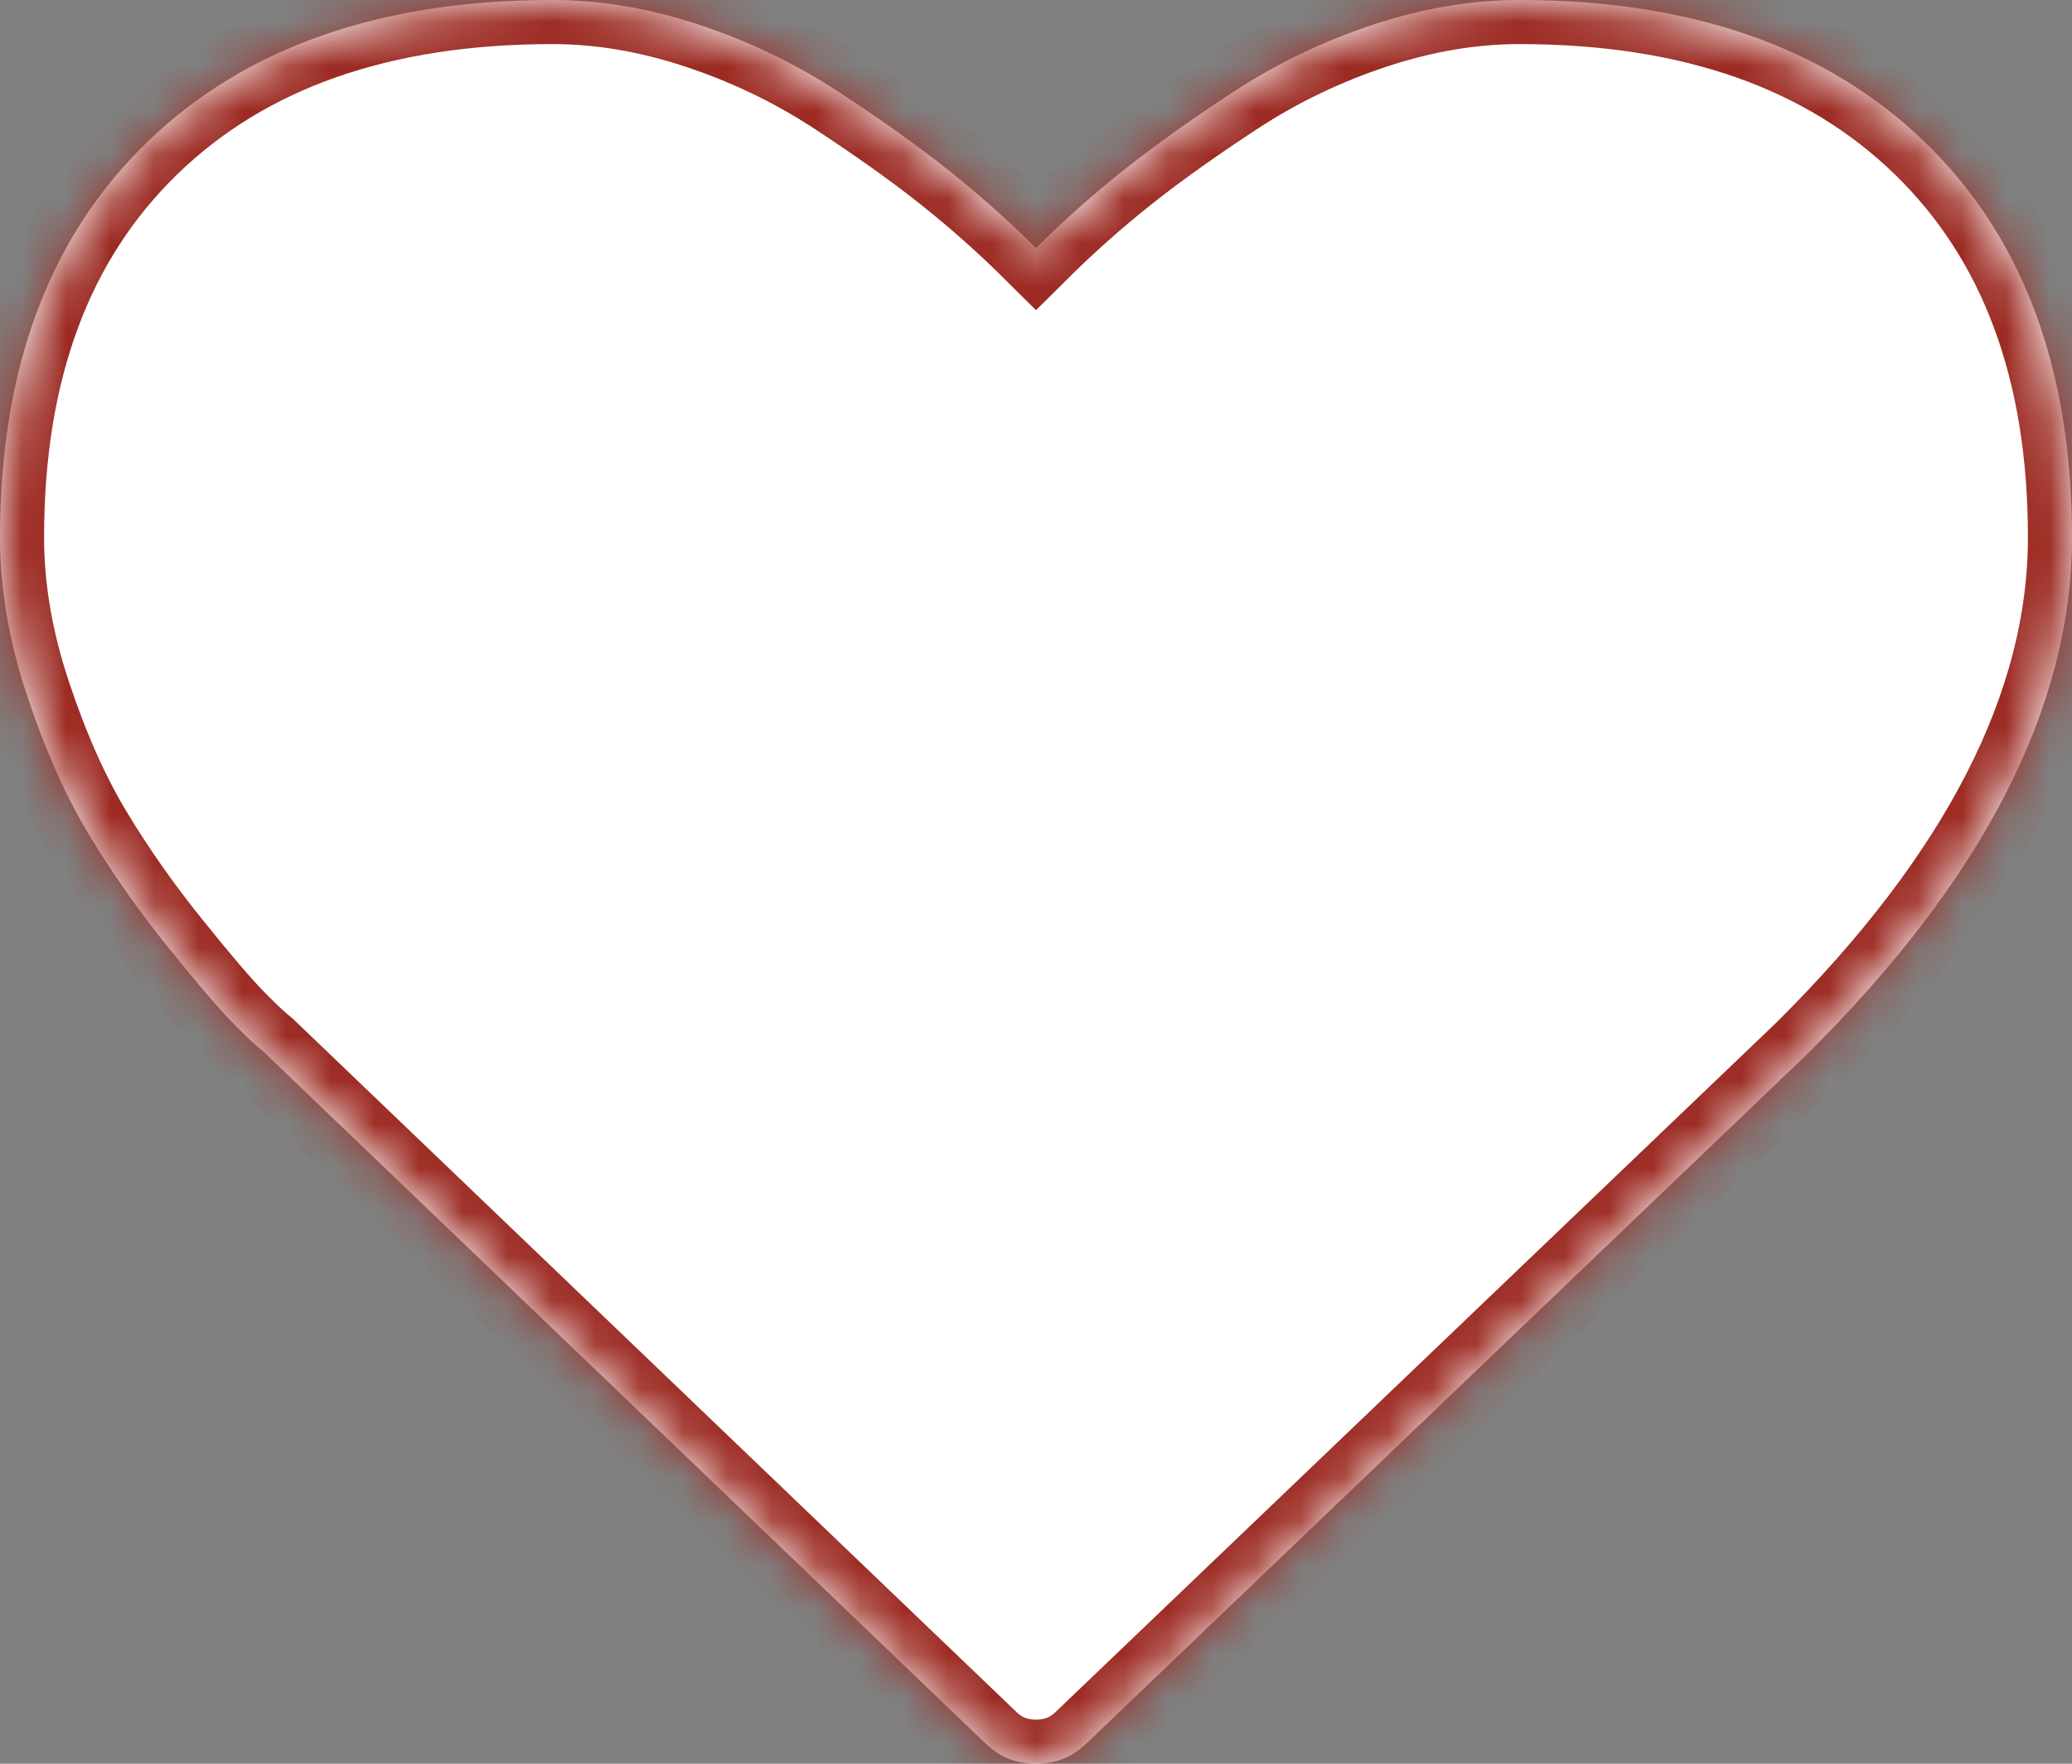 ﻿<?xml version="1.0" encoding="utf-8"?>
<svg version="1.1" xmlns:xlink="http://www.w3.org/1999/xlink" width="47px" height="40px" xmlns="http://www.w3.org/2000/svg">
  <rect width="100%" height="100%" fill="#808080" stroke="none"/>
  <defs>
    <mask fill="white" id="clip16">
      <path d="M 24.654 39.531  C 24.339 39.844  23.955 40  23.5 40  C 23.045 40  22.661 39.844  22.346 39.531  L 5.98 23.854  C 5.805 23.715  5.565 23.49  5.259 23.177  C 4.953 22.865  4.467 22.296  3.803 21.471  C 3.139 20.647  2.544 19.8  2.02 18.932  C 1.495 18.064  1.027 17.014  0.616 15.781  C 0.205 14.549  0 13.351  0 12.188  C 0 8.368  1.11 5.382  3.331 3.229  C 5.552 1.076  8.62 0  12.537 0  C 13.621 0  14.727 0.187  15.855 0.56  C 16.982 0.933  18.032 1.437  19.002 2.07  C 19.972 2.704  20.807 3.299  21.507 3.854  C 22.206 4.41  22.871 5  23.5 5.625  C 24.129 5  24.794 4.41  25.493 3.854  C 26.193 3.299  27.028 2.704  27.998 2.07  C 28.968 1.437  30.018 0.933  31.145 0.56  C 32.273 0.187  33.379 0  34.463 0  C 38.38 0  41.448 1.076  43.669 3.229  C 45.89 5.382  47 8.368  47 12.188  C 47 16.024  44.998 19.931  40.994 23.906  L 24.654 39.531  Z " fill-rule="evenodd" />
    </mask>
  </defs>
  <g transform="matrix(1 0 0 1 -683 -906 )">
    <path d="M 24.654 39.531  C 24.339 39.844  23.955 40  23.5 40  C 23.045 40  22.661 39.844  22.346 39.531  L 5.98 23.854  C 5.805 23.715  5.565 23.49  5.259 23.177  C 4.953 22.865  4.467 22.296  3.803 21.471  C 3.139 20.647  2.544 19.8  2.02 18.932  C 1.495 18.064  1.027 17.014  0.616 15.781  C 0.205 14.549  0 13.351  0 12.188  C 0 8.368  1.11 5.382  3.331 3.229  C 5.552 1.076  8.62 0  12.537 0  C 13.621 0  14.727 0.187  15.855 0.56  C 16.982 0.933  18.032 1.437  19.002 2.07  C 19.972 2.704  20.807 3.299  21.507 3.854  C 22.206 4.41  22.871 5  23.5 5.625  C 24.129 5  24.794 4.41  25.493 3.854  C 26.193 3.299  27.028 2.704  27.998 2.07  C 28.968 1.437  30.018 0.933  31.145 0.56  C 32.273 0.187  33.379 0  34.463 0  C 38.38 0  41.448 1.076  43.669 3.229  C 45.89 5.382  47 8.368  47 12.188  C 47 16.024  44.998 19.931  40.994 23.906  L 24.654 39.531  Z " fill-rule="nonzero" fill="#ffffff" stroke="none" transform="matrix(1 0 0 1 683 906 )" />
    <path d="M 24.654 39.531  C 24.339 39.844  23.955 40  23.5 40  C 23.045 40  22.661 39.844  22.346 39.531  L 5.98 23.854  C 5.805 23.715  5.565 23.49  5.259 23.177  C 4.953 22.865  4.467 22.296  3.803 21.471  C 3.139 20.647  2.544 19.8  2.02 18.932  C 1.495 18.064  1.027 17.014  0.616 15.781  C 0.205 14.549  0 13.351  0 12.188  C 0 8.368  1.11 5.382  3.331 3.229  C 5.552 1.076  8.62 0  12.537 0  C 13.621 0  14.727 0.187  15.855 0.56  C 16.982 0.933  18.032 1.437  19.002 2.07  C 19.972 2.704  20.807 3.299  21.507 3.854  C 22.206 4.41  22.871 5  23.5 5.625  C 24.129 5  24.794 4.41  25.493 3.854  C 26.193 3.299  27.028 2.704  27.998 2.07  C 28.968 1.437  30.018 0.933  31.145 0.56  C 32.273 0.187  33.379 0  34.463 0  C 38.38 0  41.448 1.076  43.669 3.229  C 45.89 5.382  47 8.368  47 12.188  C 47 16.024  44.998 19.931  40.994 23.906  L 24.654 39.531  Z " stroke-width="2" stroke="#9c2b23" fill="none" transform="matrix(1 0 0 1 683 906 )" mask="url(#clip16)" />
  </g>
</svg>